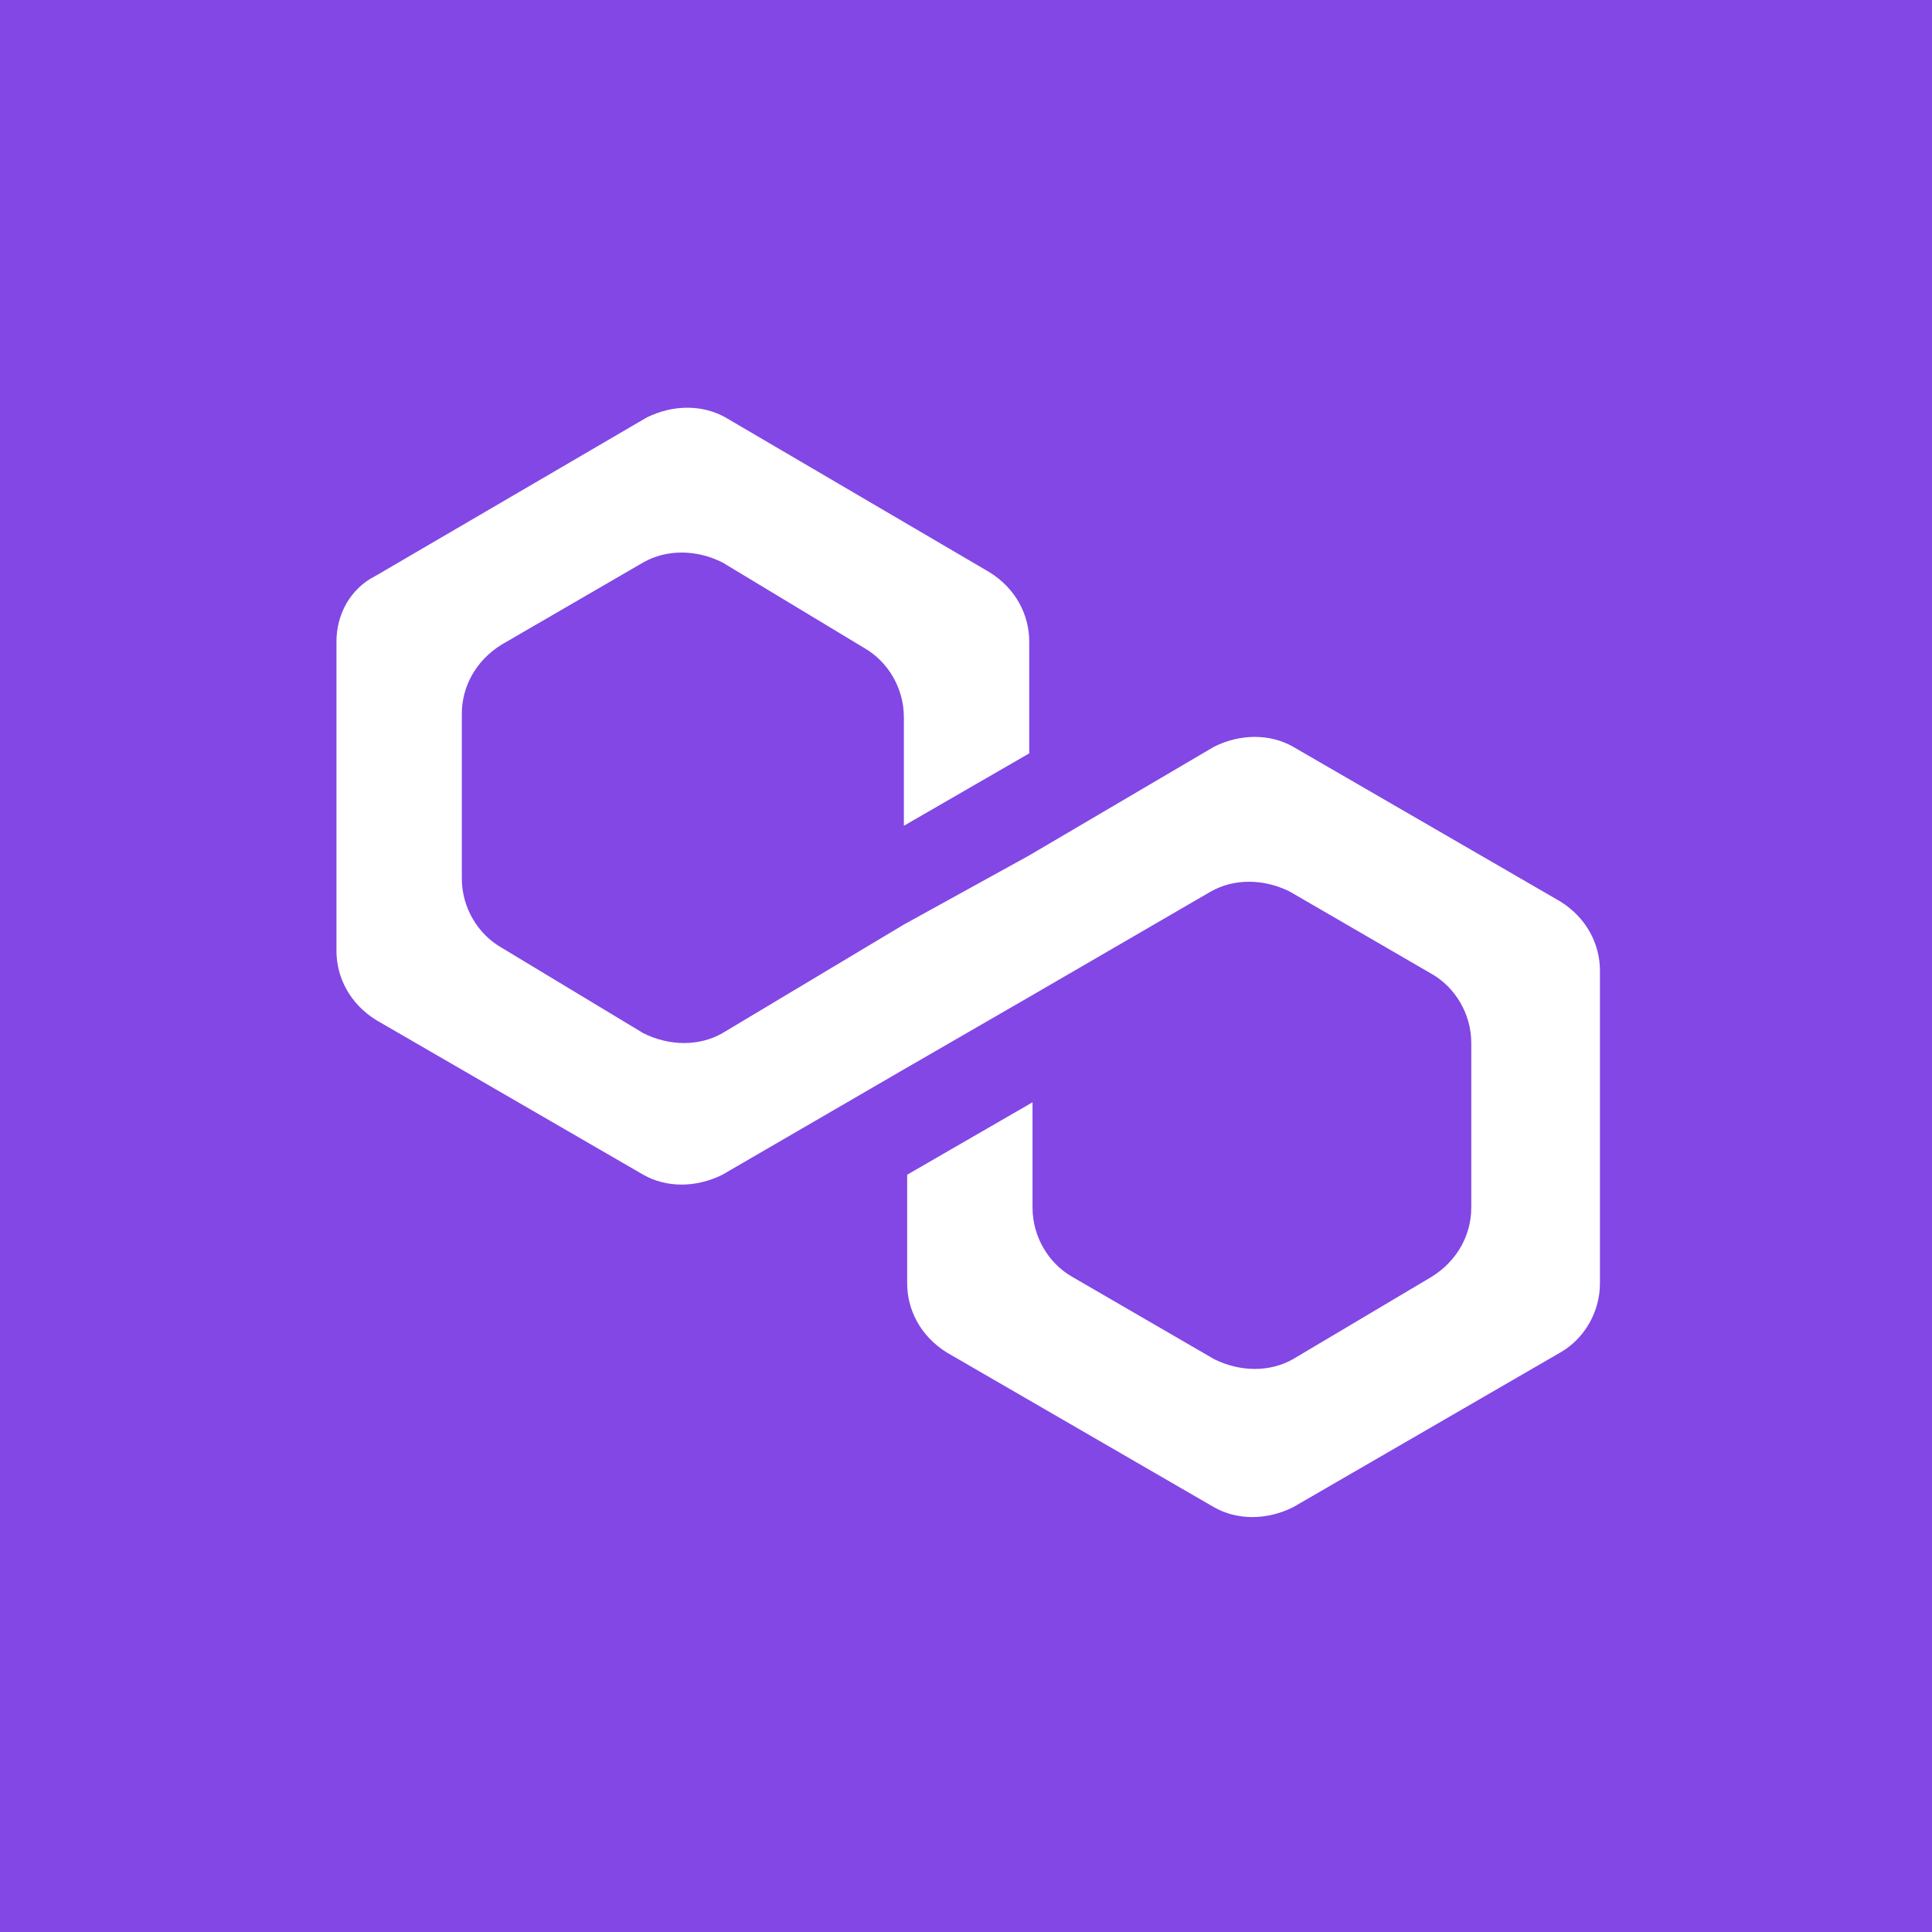 <svg width="256" height="256" viewBox="0 0 256 256" fill="none" xmlns="http://www.w3.org/2000/svg">
<rect x="0" y="0" width="256" height="256" fill="#808080" stroke="none"/>
<g clip-path="url(#clip0_1239_2)">
<rect width="256" height="256" fill="#1E1E1E"/>
<rect width="256" height="256" fill="#8247E5"/>
<path d="M171.348 98.952C168.288 97.207 164.354 97.207 160.857 98.952L136.378 113.346L119.768 122.506L95.726 136.9C92.666 138.645 88.732 138.645 85.235 136.9L66.439 125.559C63.379 123.814 61.194 120.325 61.194 116.399V94.59C61.194 91.1 62.942 87.611 66.439 85.43L85.235 74.525C88.295 72.781 92.229 72.781 95.726 74.525L114.522 85.866C117.582 87.611 119.768 91.1 119.768 95.026V109.42L136.378 99.824V84.994C136.378 81.504 134.63 78.015 131.133 75.834L96.163 55.333C93.103 53.588 89.169 53.588 85.672 55.333L49.829 76.27C46.332 78.015 44.583 81.504 44.583 84.994V125.995C44.583 129.485 46.332 132.974 49.829 135.155L85.235 155.656C88.295 157.401 92.229 157.401 95.726 155.656L119.768 141.698L136.378 132.102L160.42 118.144C163.48 116.399 167.414 116.399 170.911 118.144L189.707 129.049C192.767 130.793 194.952 134.283 194.952 138.209V160.018C194.952 163.508 193.204 166.997 189.707 169.178L171.348 180.083C168.288 181.827 164.354 181.827 160.857 180.083L142.061 169.178C139.001 167.433 136.816 163.944 136.816 160.018V146.06L120.205 155.656V170.05C120.205 173.54 121.953 177.029 125.45 179.21L160.857 199.711C163.917 201.456 167.851 201.456 171.348 199.711L206.755 179.21C209.814 177.466 212 173.976 212 170.05V128.613C212 125.123 210.252 121.634 206.755 119.453L171.348 98.952Z" fill="white"/>
</g>
<defs>
<clipPath id="clip0_1239_2">
<rect width="256" height="256" fill="white"/>
</clipPath>
</defs>
</svg>

